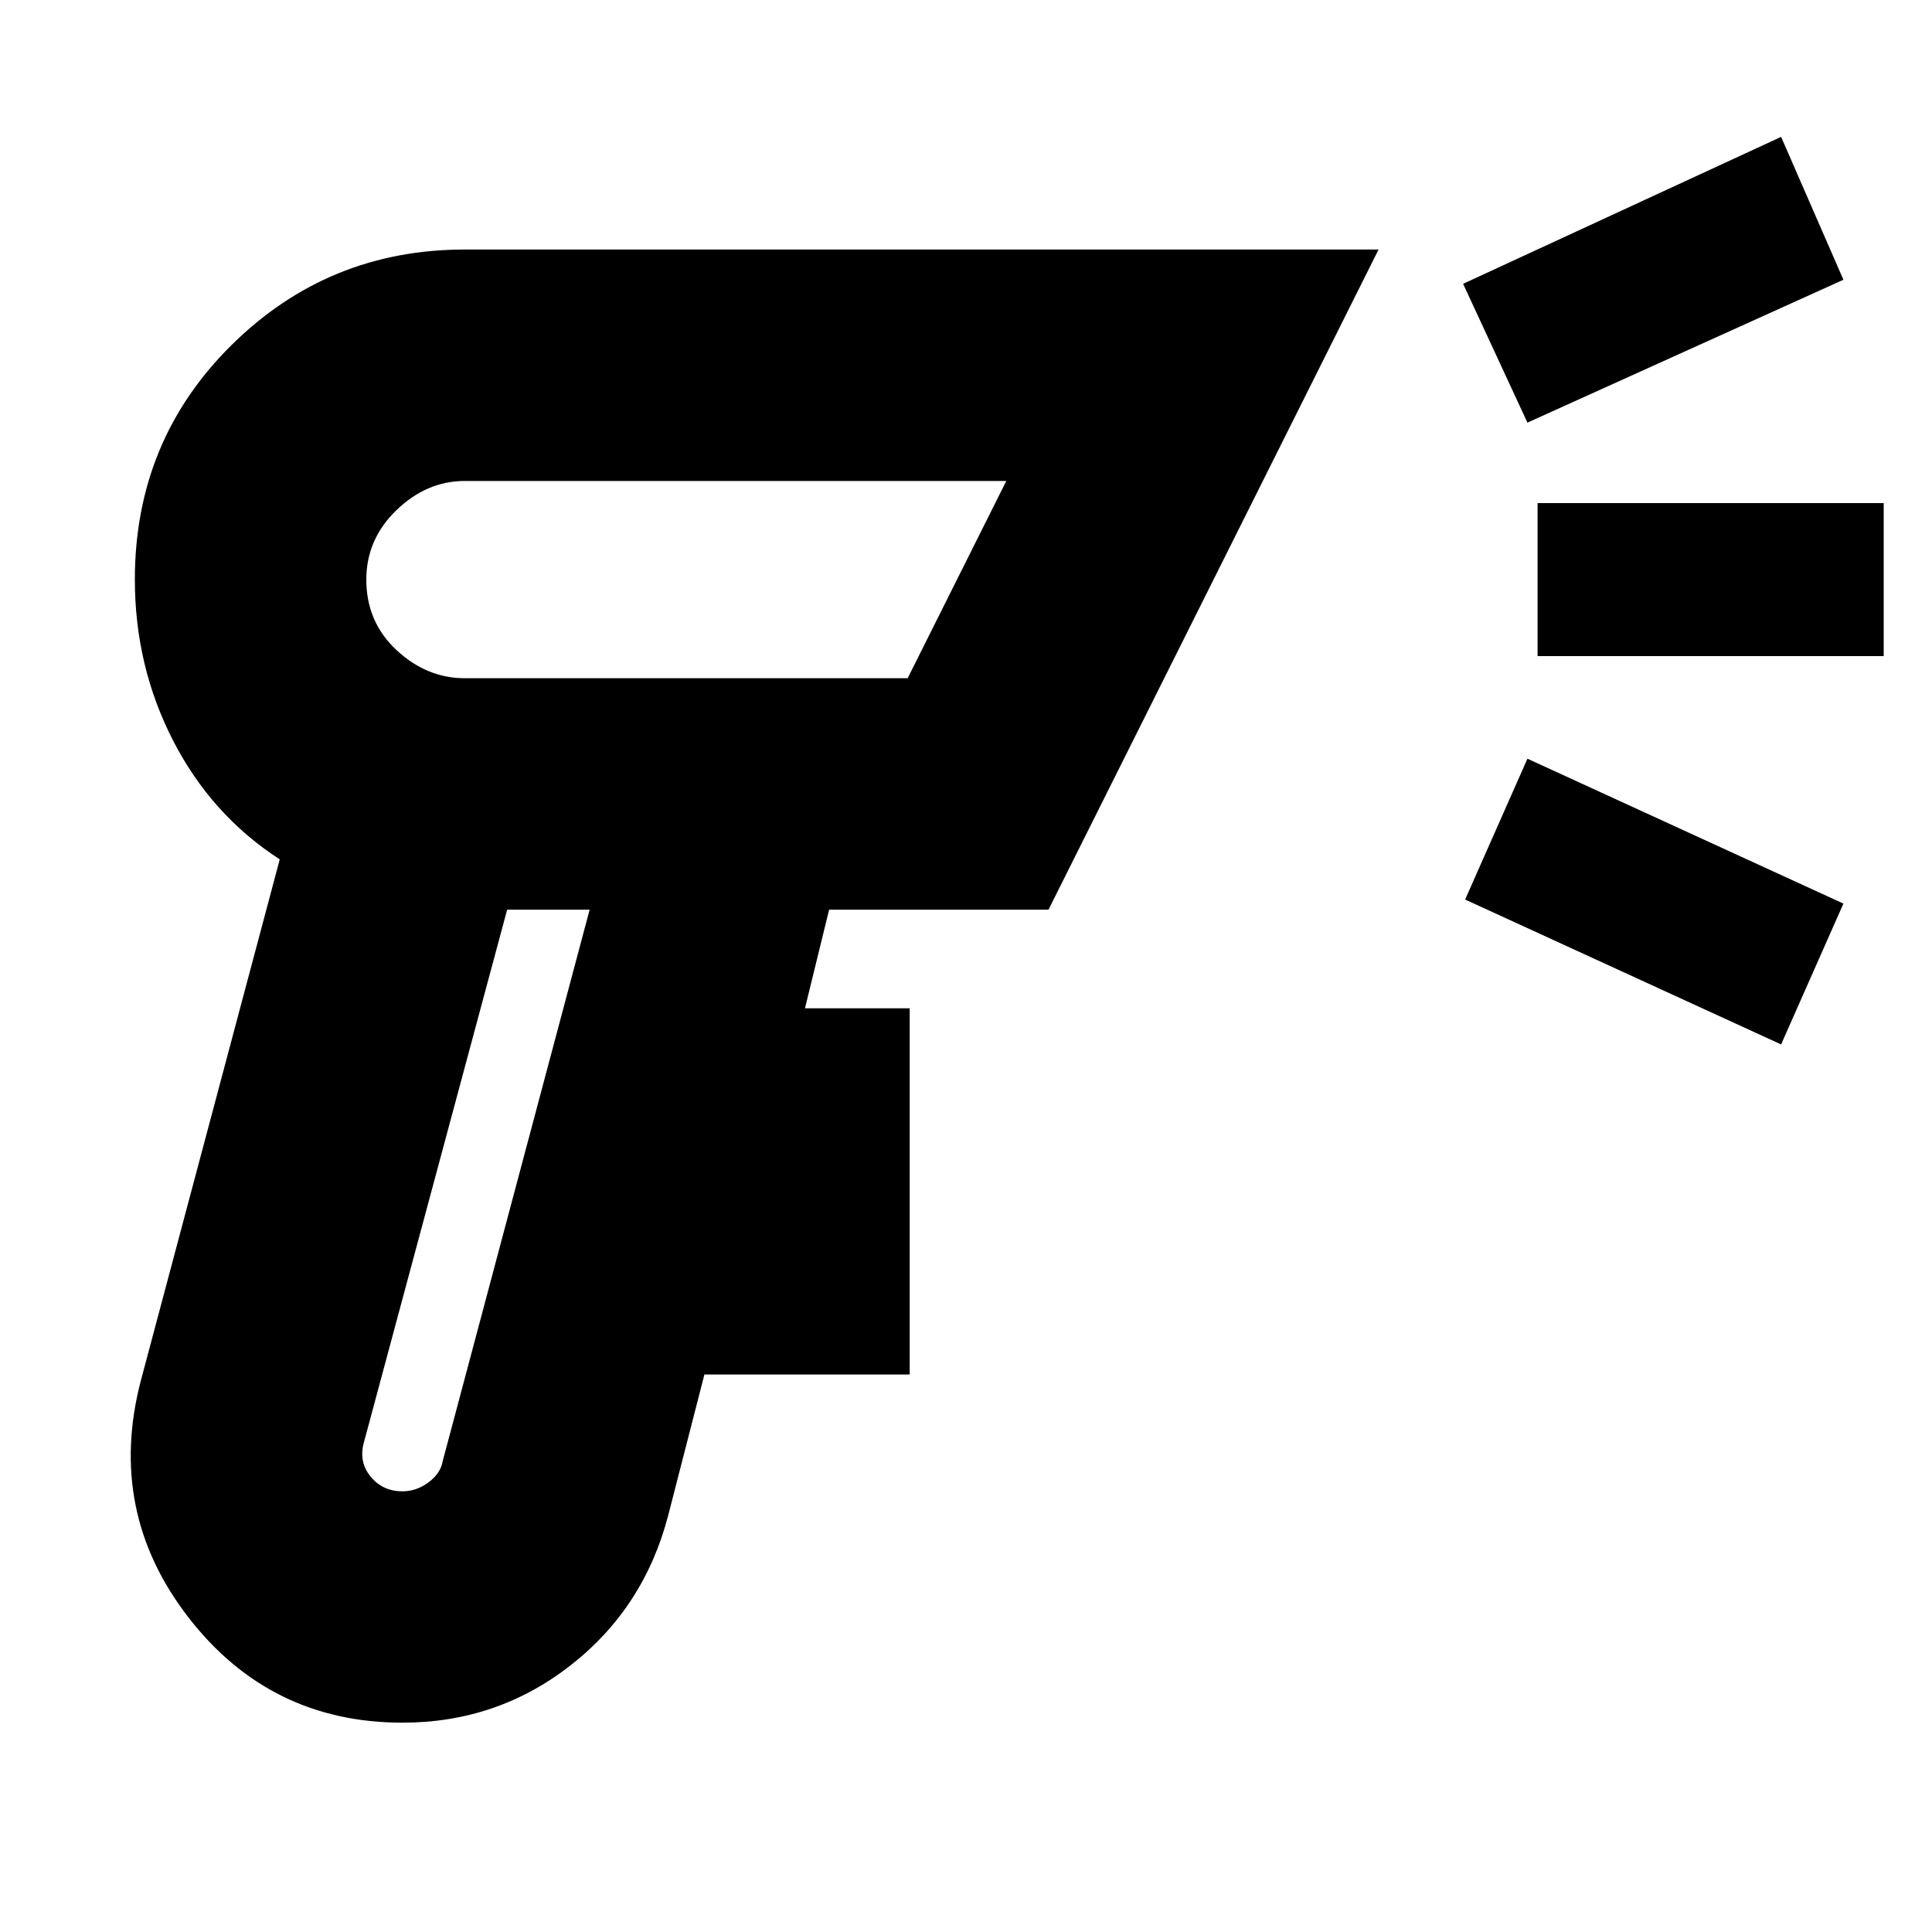<svg xmlns="http://www.w3.org/2000/svg" height="20" width="20"><path d="M4.167 17.833q-1.375 0-2.219-1.093-.844-1.094-.49-2.448l1.438-5.396q-.708-.458-1.104-1.229Q1.396 6.896 1.396 6q0-1.438 1-2.427 1-.99 2.416-.99h9.459l-3.417 6.834H8.583l-.25 1.021h1.084v3.791H7.292l-.375 1.459q-.25.958-1.011 1.552-.76.593-1.739.593Zm0-2.395q.145 0 .271-.094.124-.094.145-.219l1.521-5.708H5.25l-1.479 5.5q-.063.208.062.364.125.157.334.157ZM15.812 4.375l-.666-1.437 3.292-1.521.645 1.479Zm2.626 6.437-3.271-1.5.645-1.458 3.271 1.5Zm-2.521-4.02V5.208H19.5v1.584ZM5.667 9.417Zm-.855-2.396h4.584l1.021-2.042H4.812q-.395 0-.708.302-.312.302-.312.719 0 .438.312.729.313.292.708.292ZM7.229 6Z"/></svg>